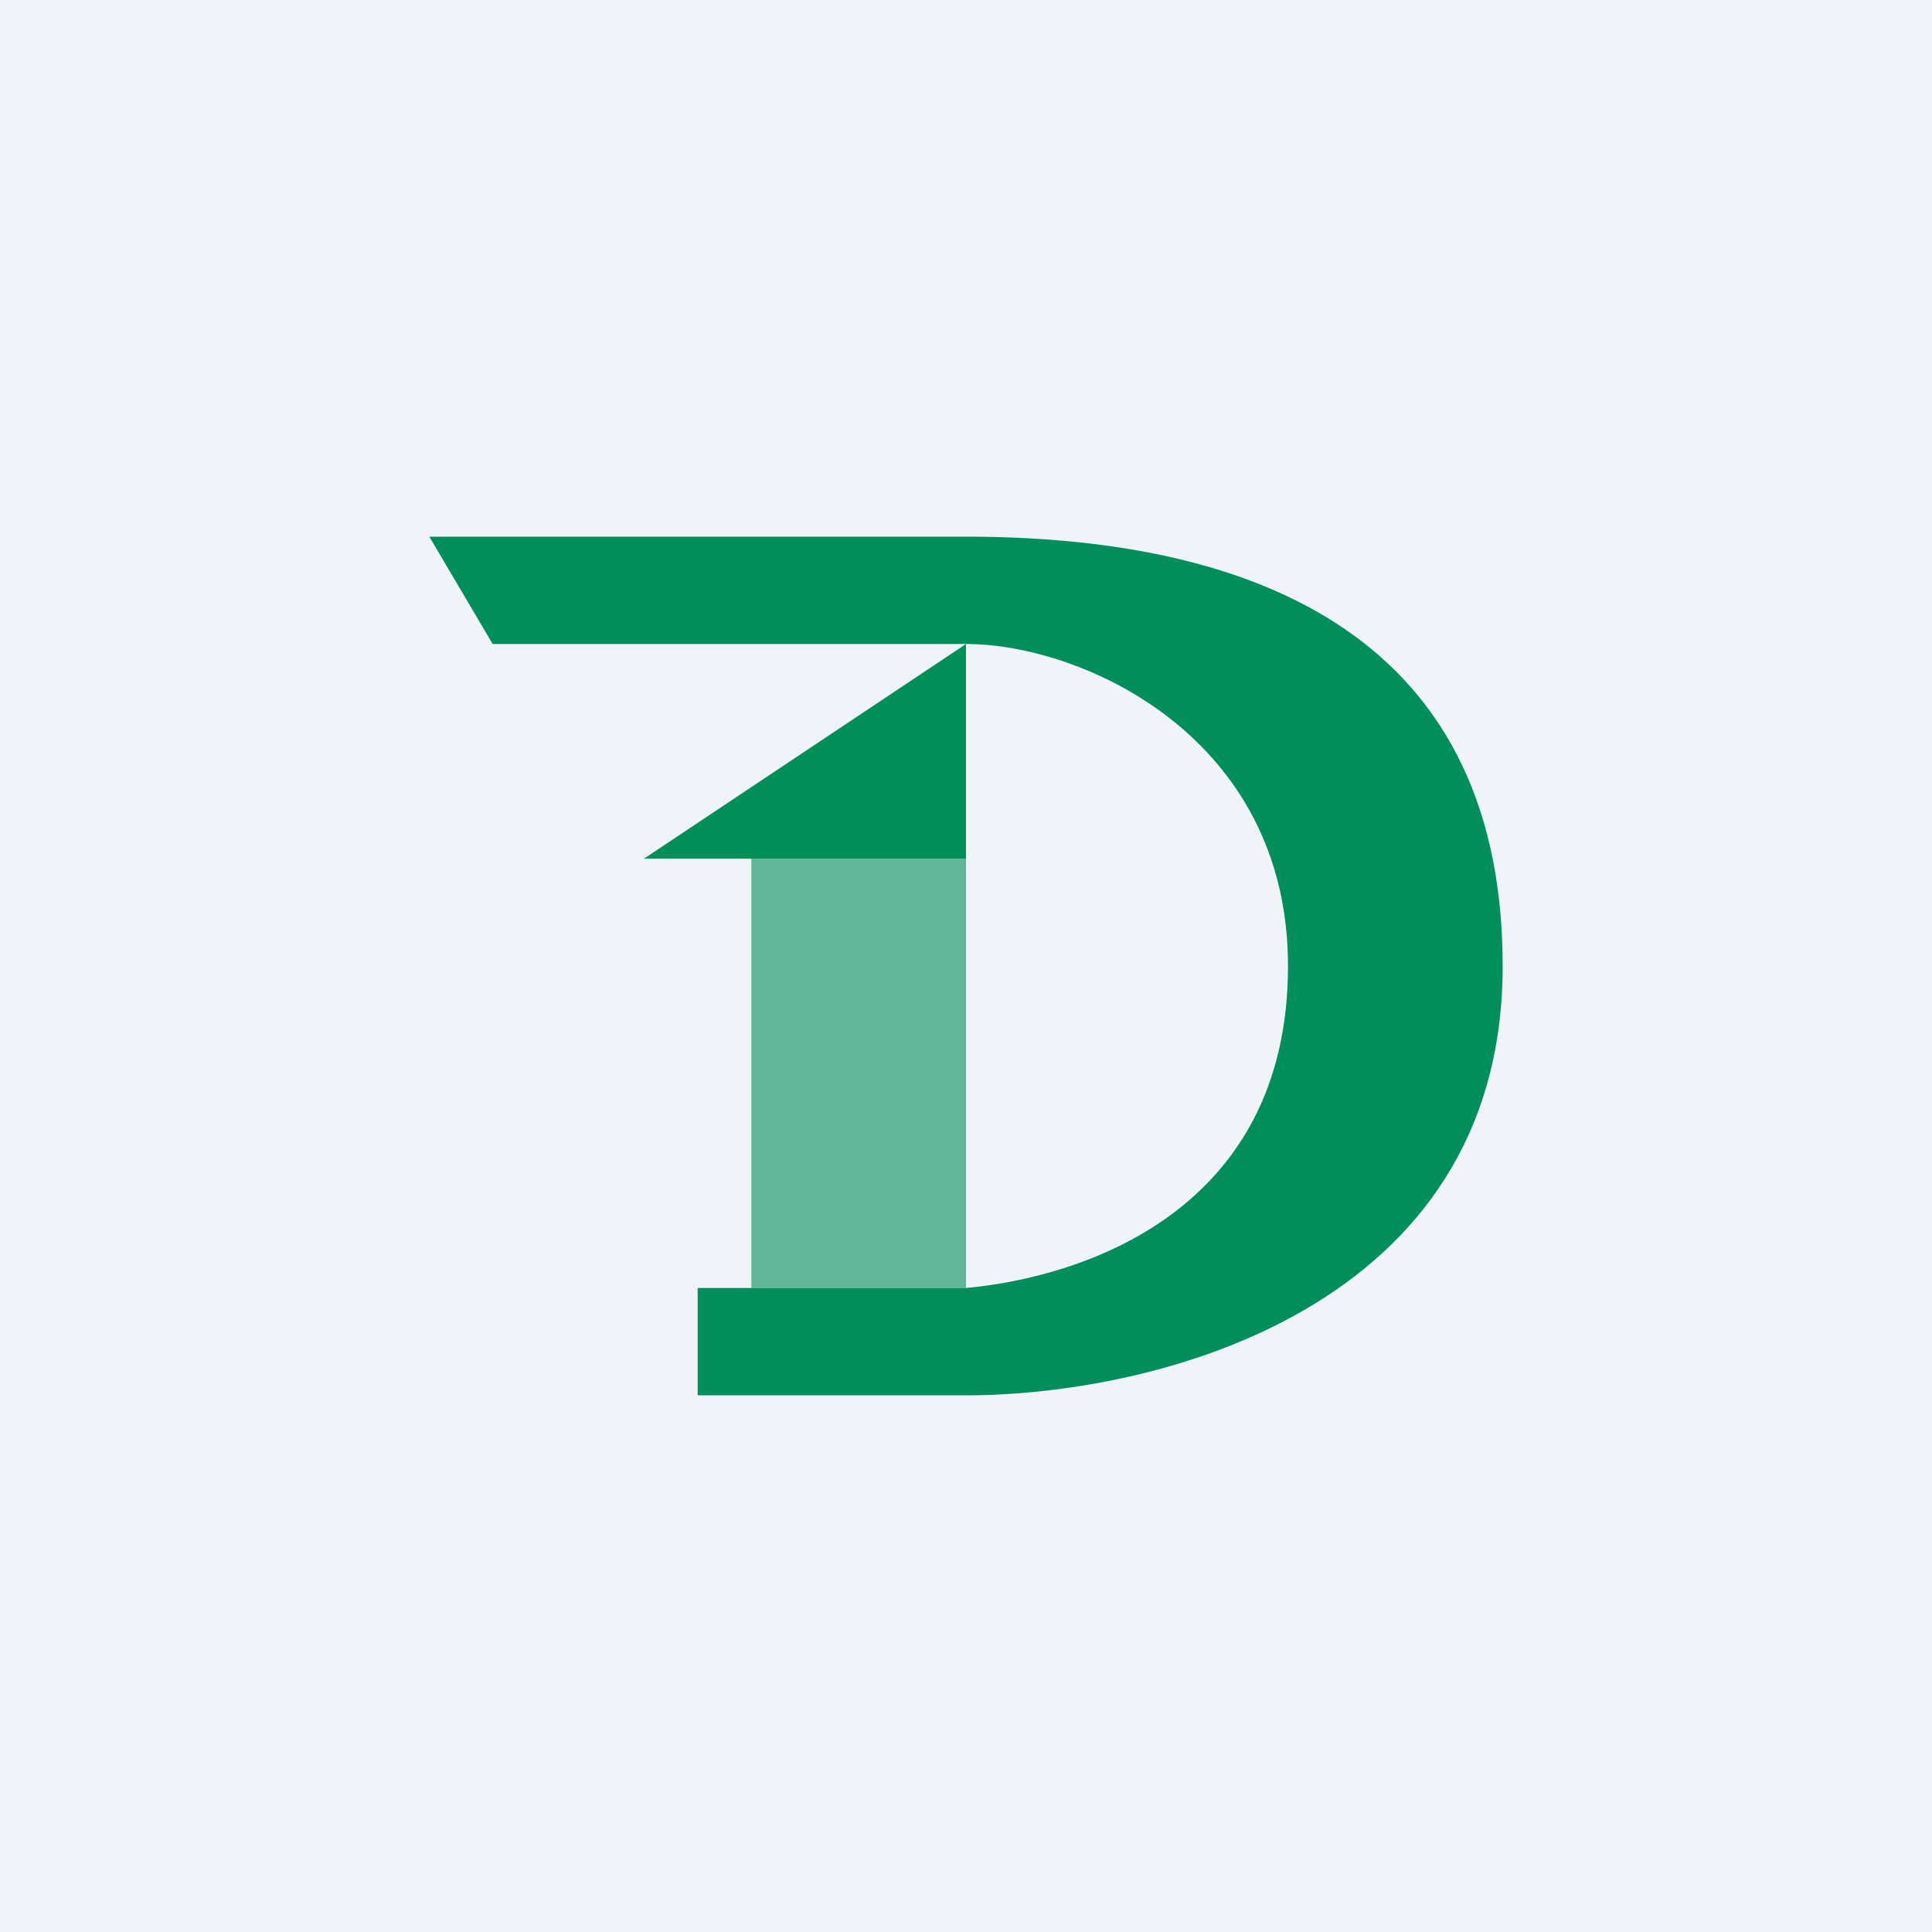 <!-- by TradingView --><svg width="18" height="18" viewBox="0 0 18 18" xmlns="http://www.w3.org/2000/svg"><path fill="#F0F3FA" d="M0 0h18v18H0z"/><path d="M4.59 6 4 5h5c2.5 0 5 .8 5 4s-3.24 4-5 4H6.5v-1H9c1.08-.1 3-.71 3-3 0-2.14-1.92-3-3-3H4.59Z" fill="#008F5A"/><path d="M9 8H6l3-2v2Z" fill="#009057"/><path fill="#009057" fill-opacity=".6" d="M7 8h2v4H7z"/></svg>